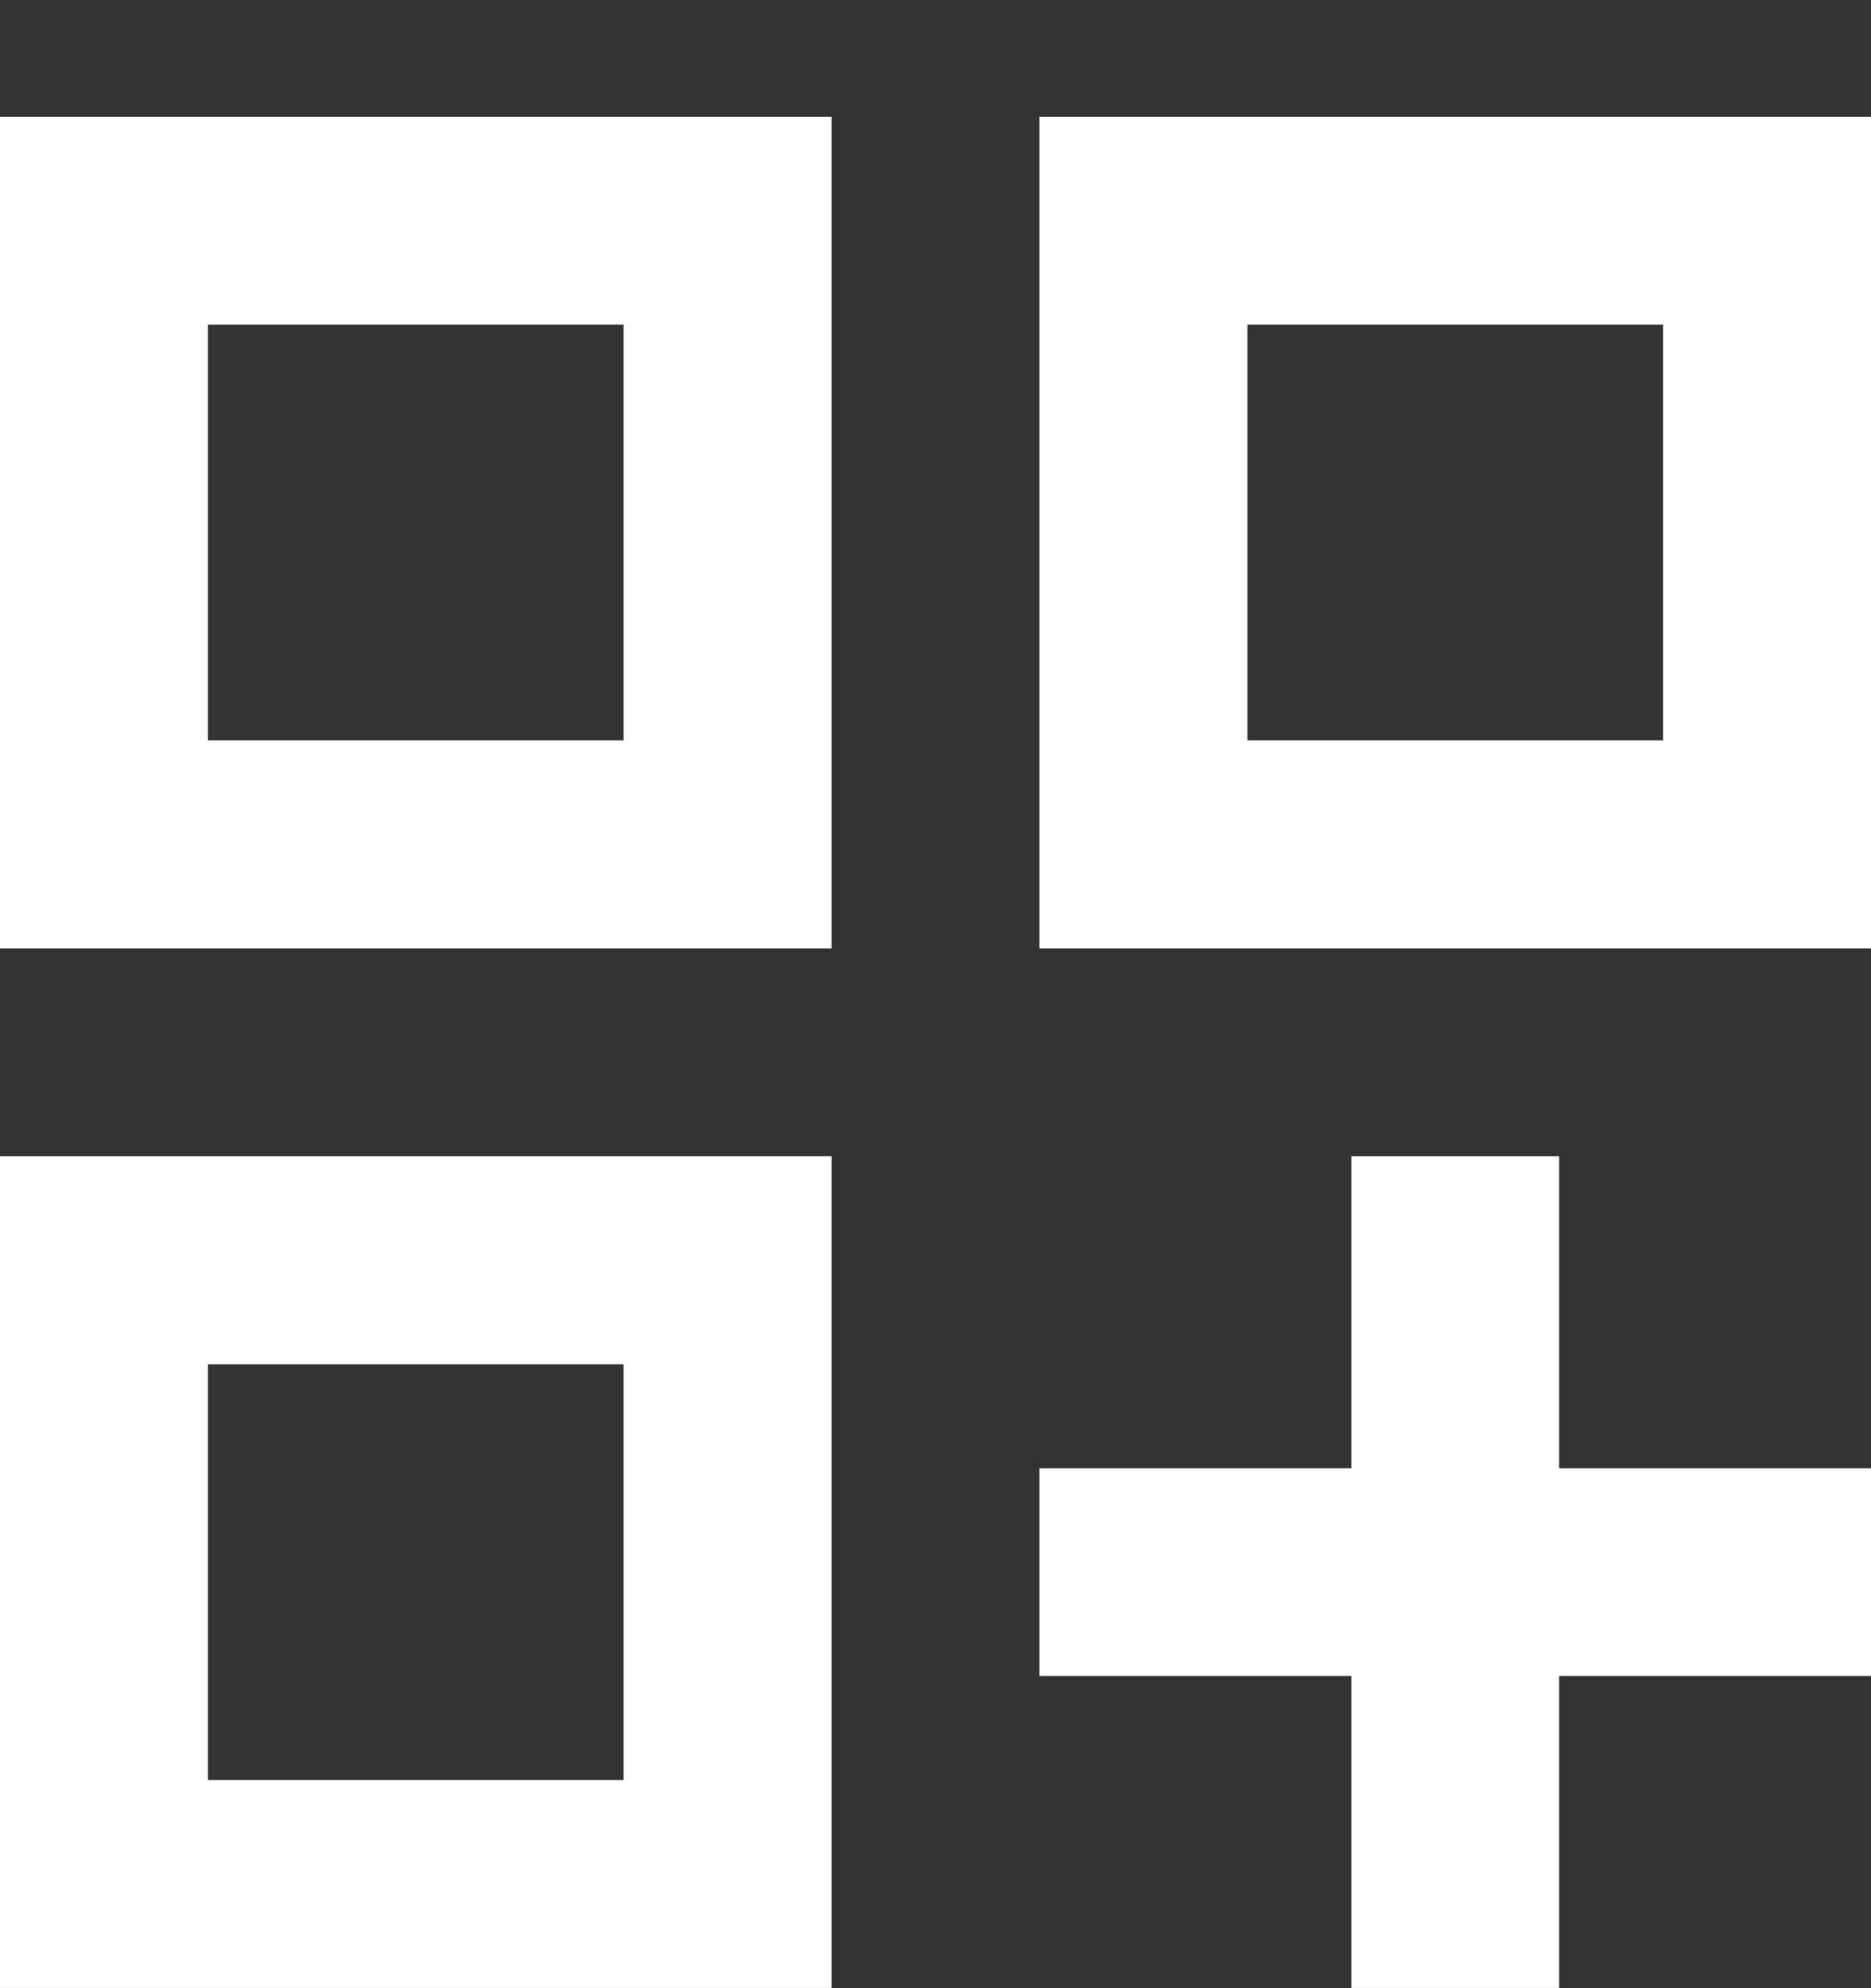 <svg width="16" height="17" viewBox="0 0 16 17" fill="none" xmlns="http://www.w3.org/2000/svg">
<rect x="0" y="0" width="16" height="17" fill="#333333" stroke="none"/>
<path d="M0 0.998H7.111V8.109H0V0.998ZM8.889 0.998H16V8.109H8.889V0.998ZM0 9.887H7.111V16.998H0V9.887ZM11.556 9.887H13.333V12.554H16V14.331H13.333V16.998H11.556V14.331H8.889V12.554H11.556V9.887ZM10.667 2.776V6.331H14.222V2.776H10.667ZM1.778 2.776V6.331H5.333V2.776H1.778ZM1.778 11.665V15.22H5.333V11.665H1.778Z" fill="white"/>
</svg>
